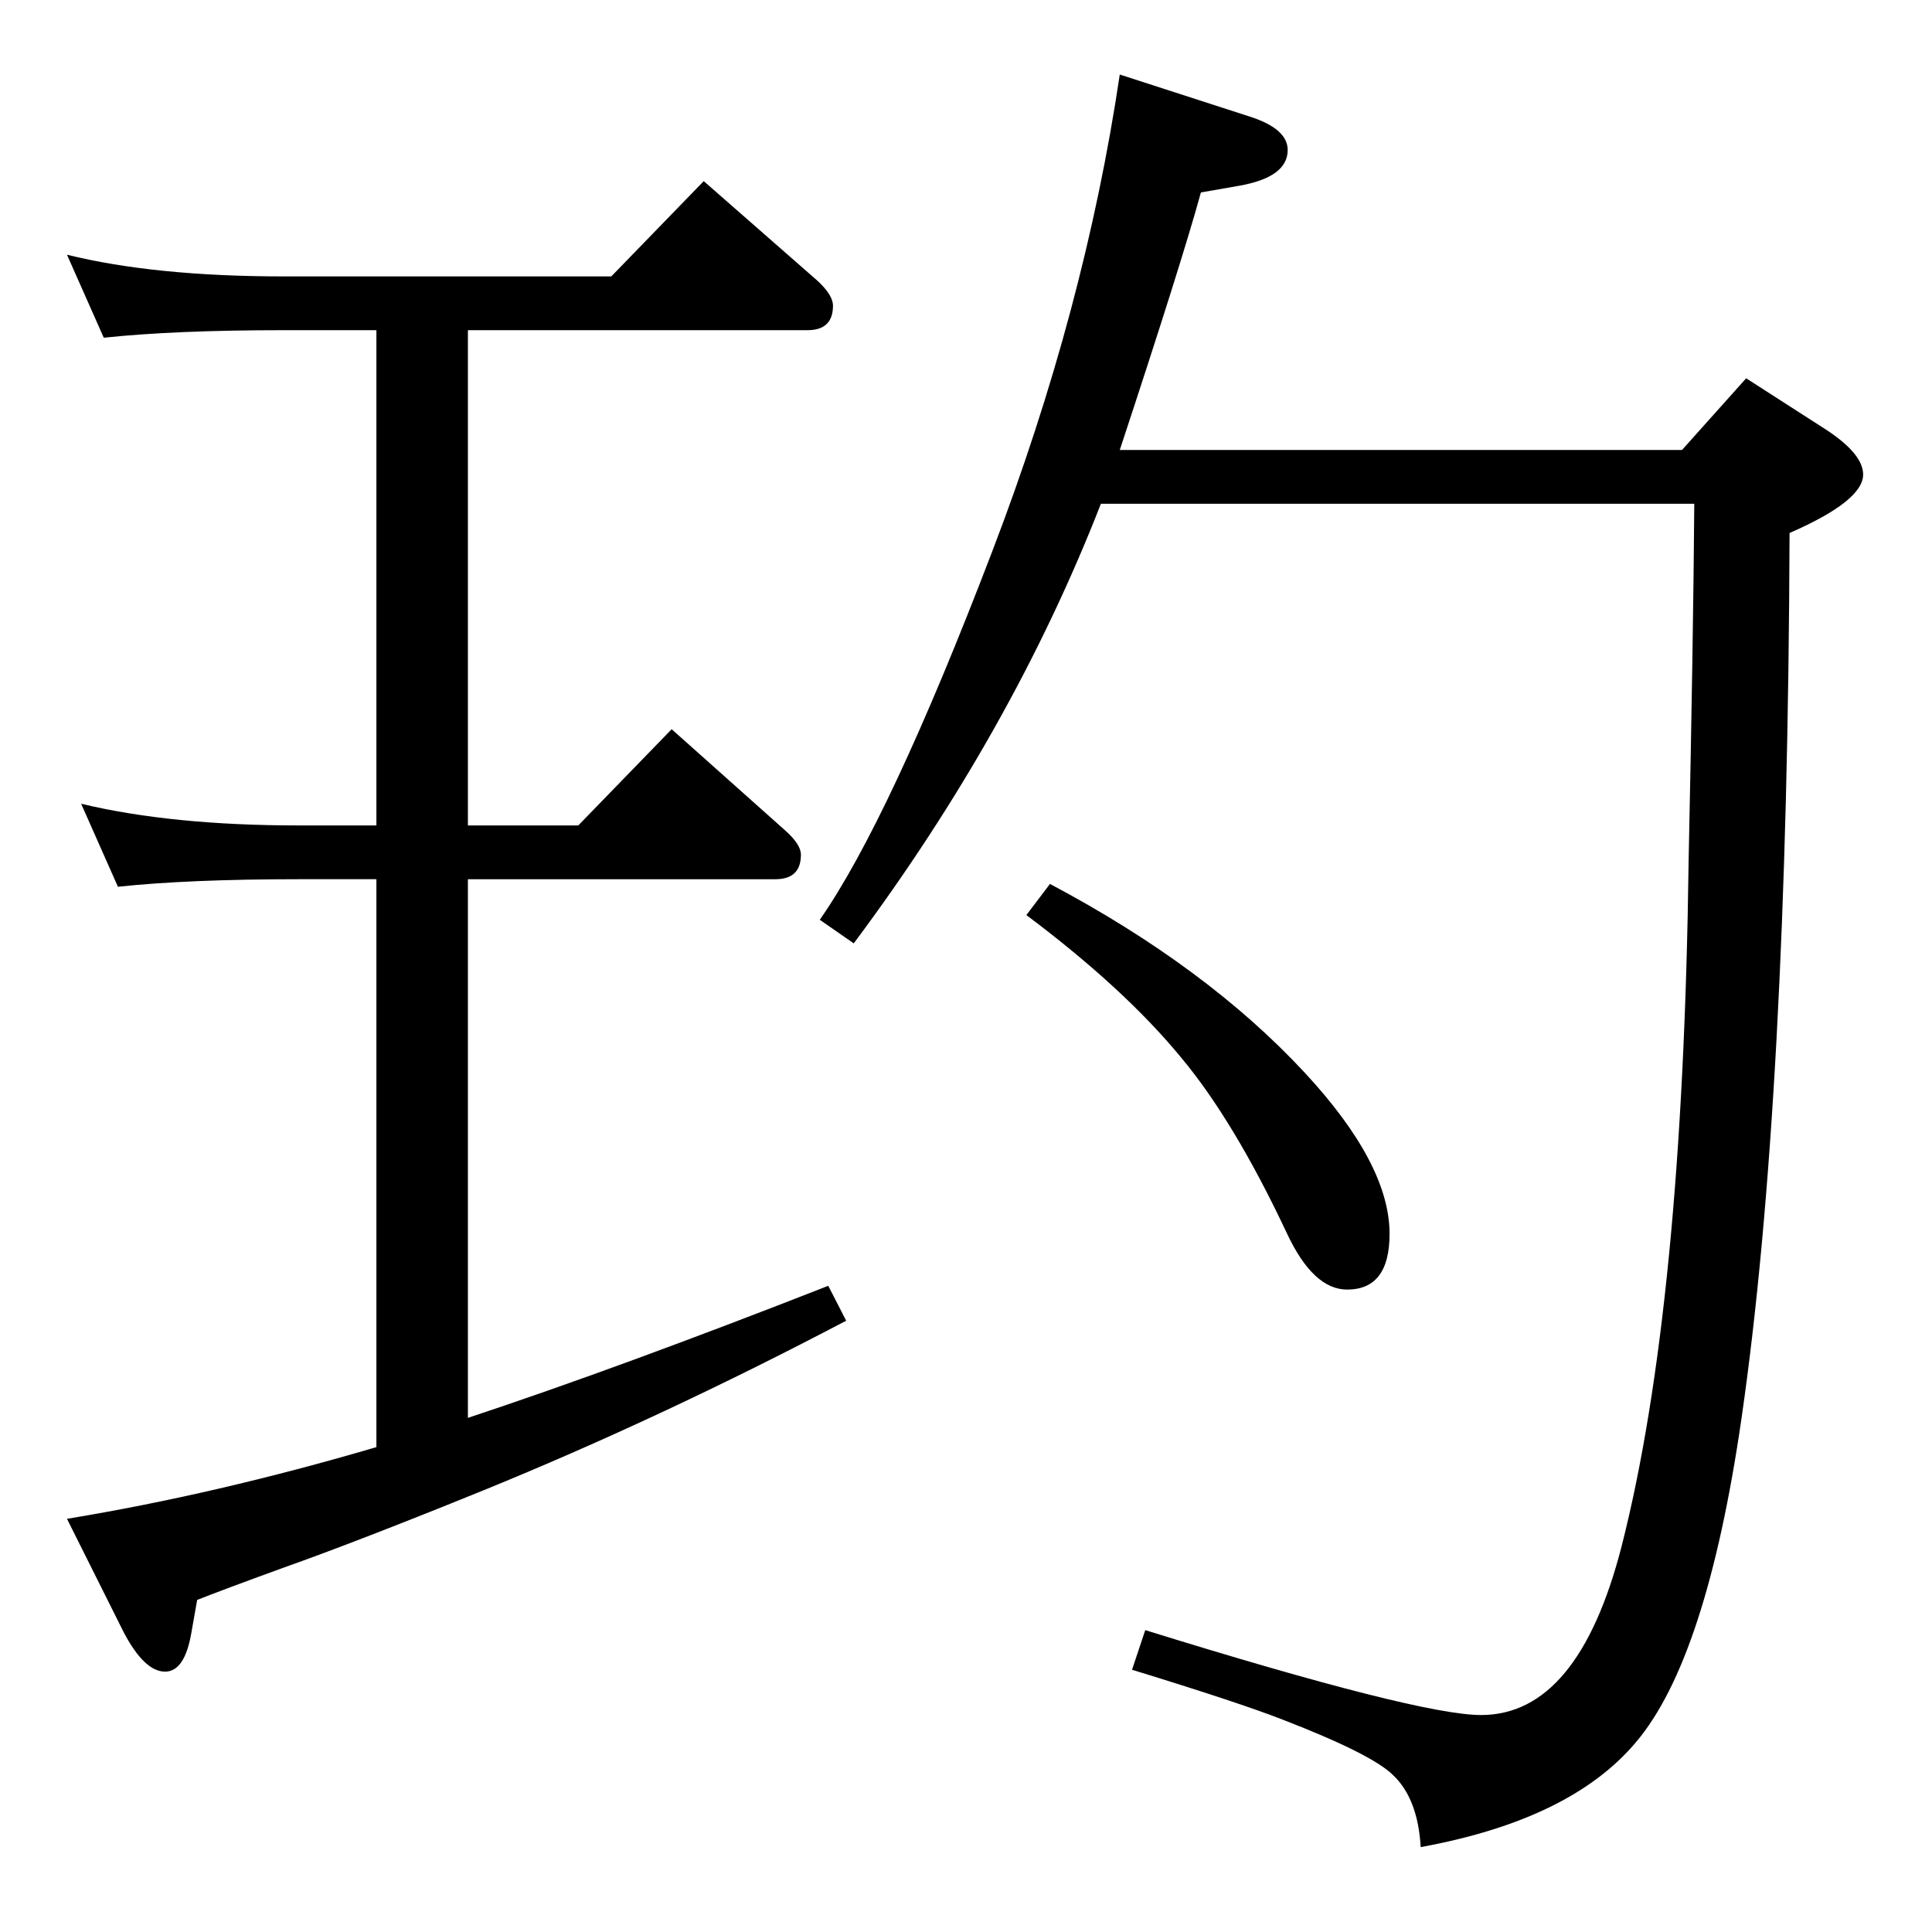 <?xml version="1.0" standalone="no"?>
<!DOCTYPE svg PUBLIC "-//W3C//DTD SVG 1.1//EN" "http://www.w3.org/Graphics/SVG/1.1/DTD/svg11.dtd" >
<svg xmlns="http://www.w3.org/2000/svg" xmlns:xlink="http://www.w3.org/1999/xlink" version="1.1" viewBox="0 -410 2048 2048">
  <g transform="matrix(1 0 0 -1 0 1638)">
   <path fill="currentColor"
d="M399 514v602h-82q-117 0 -192 -8l-39 88q96 -23 231 -23h82v525h-98q-116 0 -191 -8l-39 88q93 -23 230 -23h347l98 101l121 -106q16 -15 16 -26q0 -26 -27 -26h-360v-525h117l99 102l120 -107q17 -15 17 -26q0 -26 -27 -26h-326v-571q160 53 382 140l19 -37
q-196 -103 -385 -180q-133 -54 -212 -82q-66 -24 -91 -34l-6 -34q-7 -42 -28 -42q-22 0 -44 42l-60 120q158 26 328 76zM1113 1111q166 -88 270 -200q90 -97 90 -171q0 -59 -45 -59q-36 0 -64 60q-56 119 -112 186q-60 73 -164 151zM1783 1571l68 76l84 -54q40 -26 40 -48
q0 -28 -78 -62q-2 -601 -51 -939q-37 -255 -112 -343q-69 -82 -228 -111q-3 52 -30 77q-23 22 -116 58q-46 18 -160 53l14 42q290 -90 356 -90q103 0 149 179q65 255 71 726q5 238 6 379h-629q-94 -241 -262 -466l-36 25q74 106 183 391q98 256 135 505l136 -44
q42 -13 42 -36q0 -29 -52 -38l-40 -7q-20 -73 -86 -273h596z" />
  </g>

</svg>
